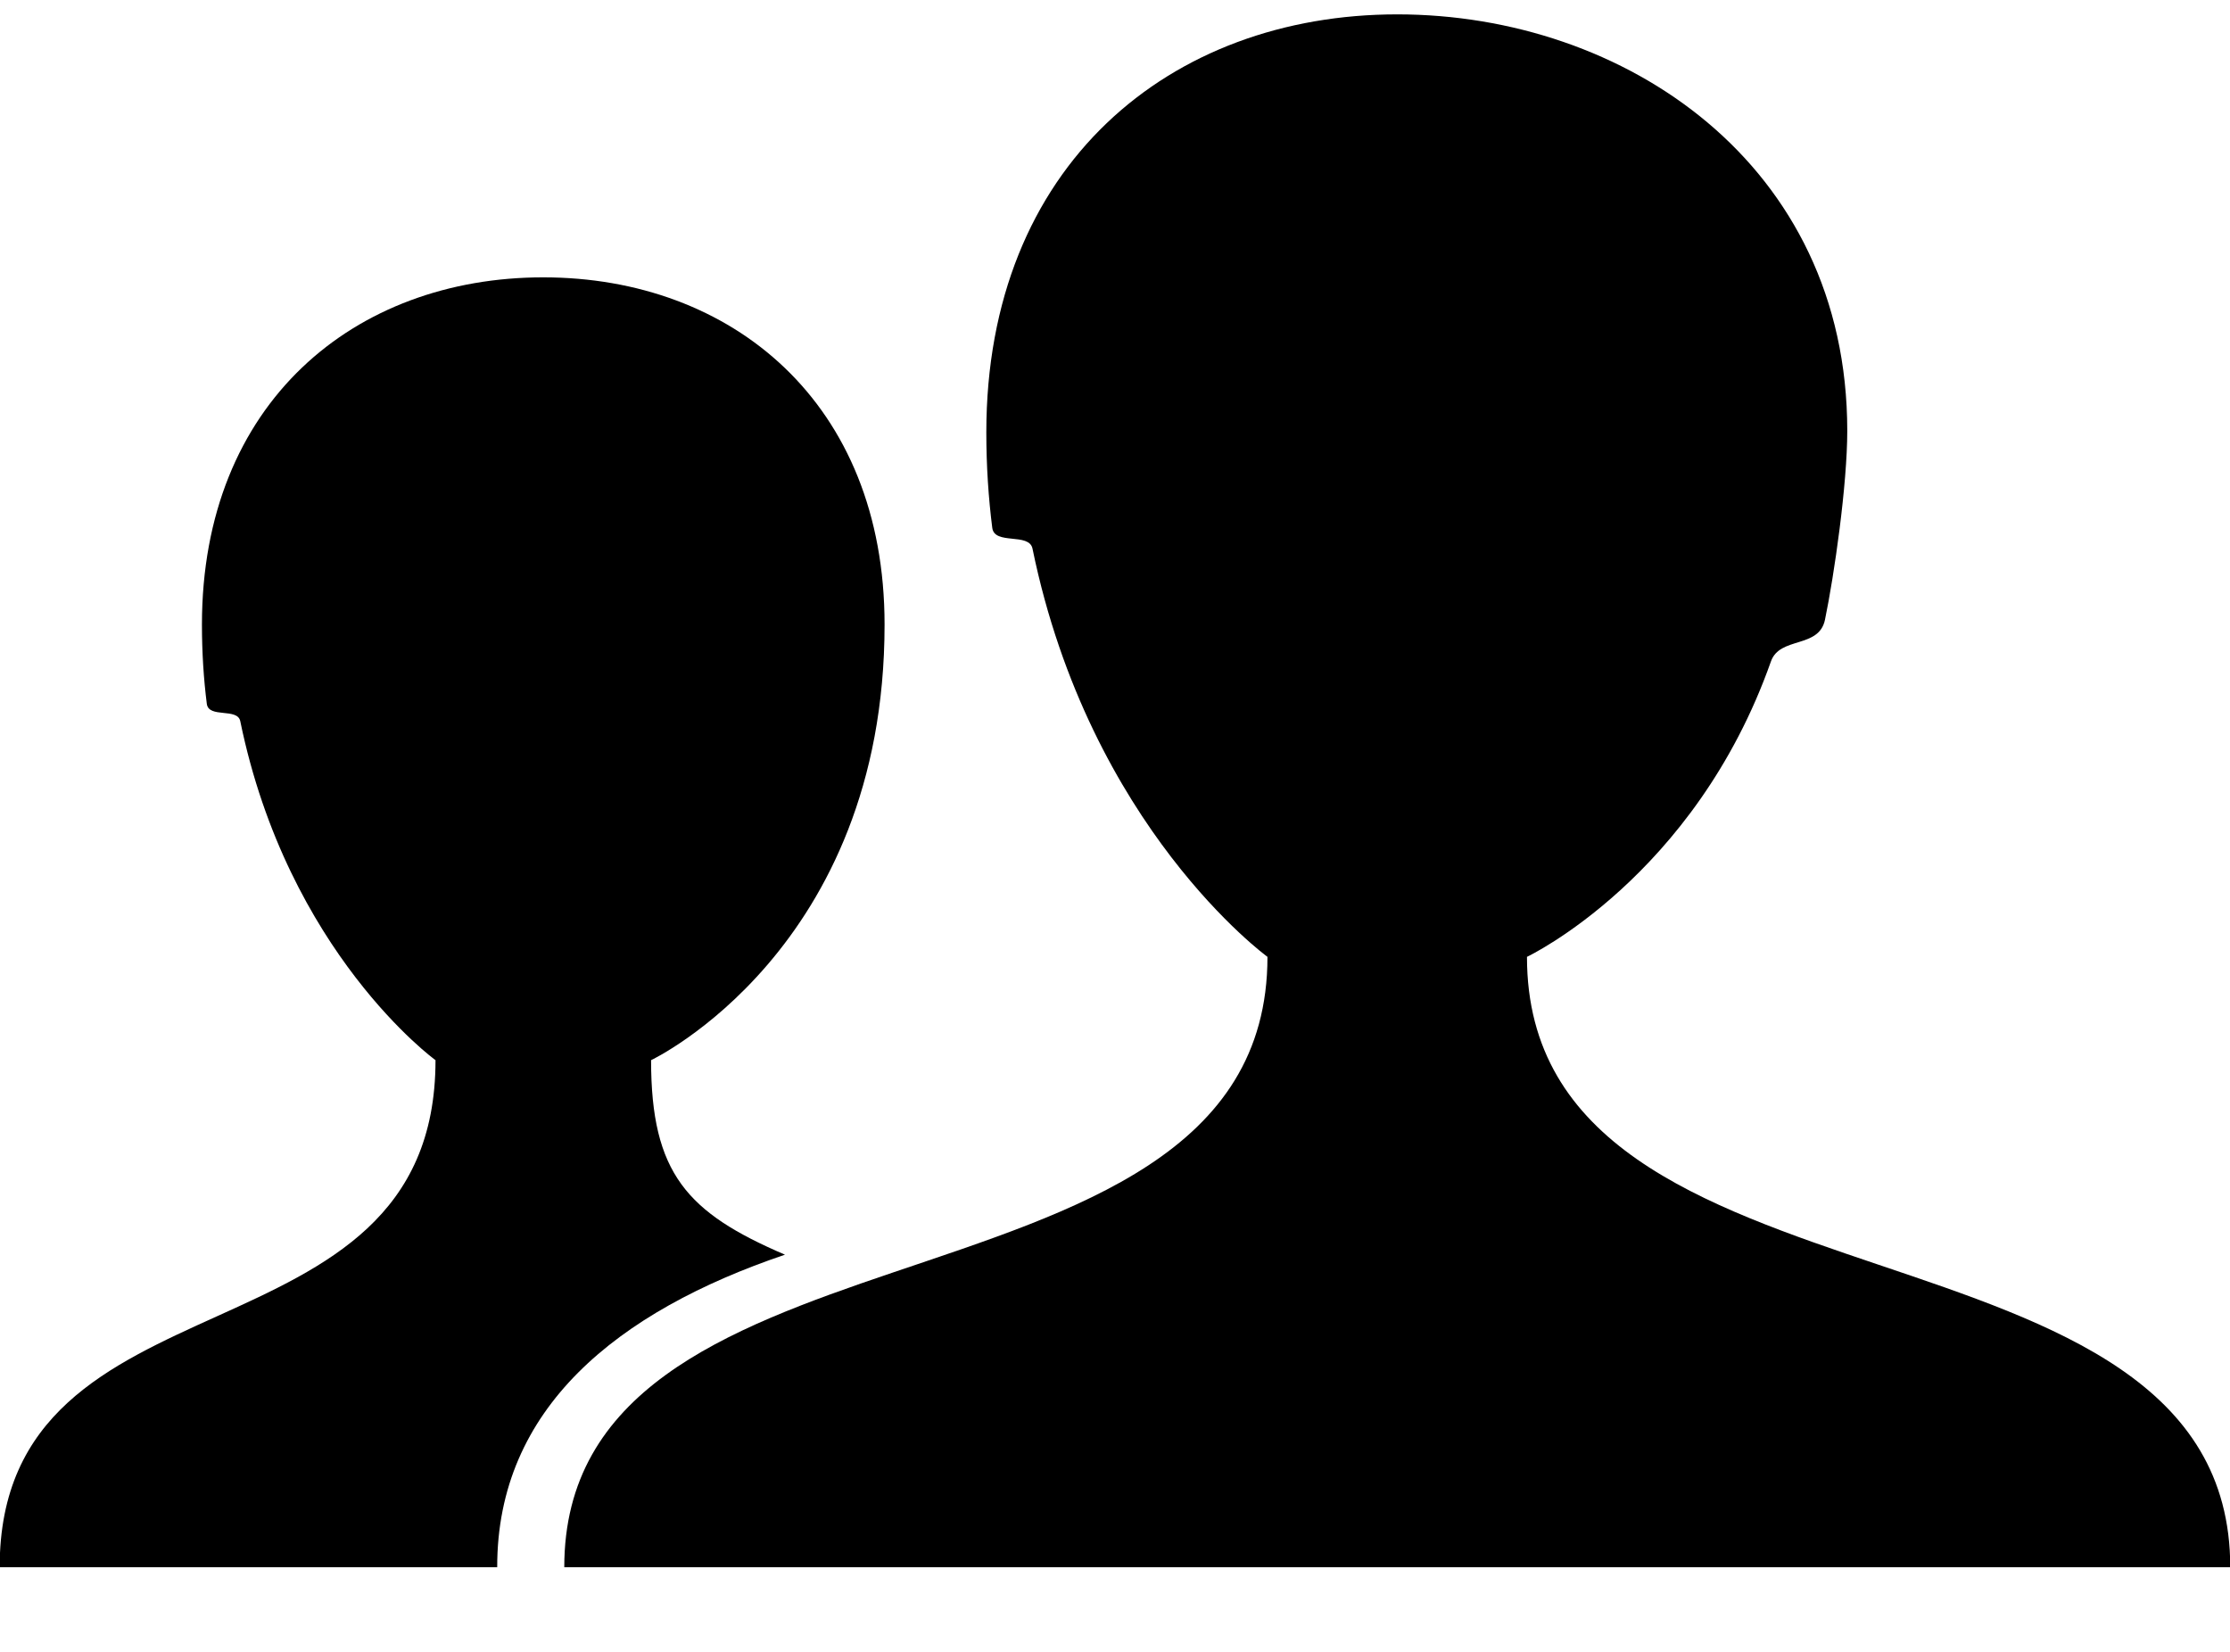 <svg width="27" height="20" viewBox="0 0 27 20" fill="black" xmlns="http://www.w3.org/2000/svg">
<g id="noun-group-124925 1" clip-path="url(#clip0_731_4296)">
<path id="Vector" d="M9.504 15.191C8.321 14.684 7.883 14.208 7.883 12.836C7.883 12.836 10.71 11.5 10.71 7.562C10.71 4.875 8.86 3.358 6.577 3.358C4.295 3.358 2.445 4.875 2.445 7.562C2.445 7.901 2.466 8.221 2.504 8.522C2.527 8.699 2.875 8.567 2.909 8.731C3.485 11.538 5.273 12.837 5.273 12.836C5.273 16.625 -0.004 15.261 -0.004 18.975C-0.004 18.975 1.655 18.975 6.02 18.975C6.017 17.051 7.474 15.879 9.504 15.191Z" />
<path id="Vector_2" d="M18.488 11.585C18.488 11.585 20.517 10.626 21.442 8.008C21.549 7.703 22.023 7.855 22.096 7.504C22.208 6.965 22.366 5.871 22.366 5.216C22.366 1.981 19.665 0.174 16.917 0.174C14.17 0.174 11.942 2 11.942 5.235C11.942 5.643 11.968 6.029 12.014 6.391C12.041 6.603 12.46 6.445 12.501 6.642C13.194 10.021 15.346 11.585 15.346 11.585C15.346 13.966 13.024 14.656 10.805 15.409C8.775 16.097 6.832 16.839 6.832 18.975C7.017 18.975 7.201 18.975 7.389 18.975C12.016 18.975 15.767 18.975 15.767 18.975C16.145 18.975 16.528 18.975 16.917 18.975C22.487 18.975 27.003 18.975 27.003 18.975C27.003 14.503 18.488 16.145 18.488 11.585Z" />
</g>
<defs>
<clipPath id="clip0_731_4296">
<rect width="27" height="20" />
</clipPath>
</defs>
</svg>
